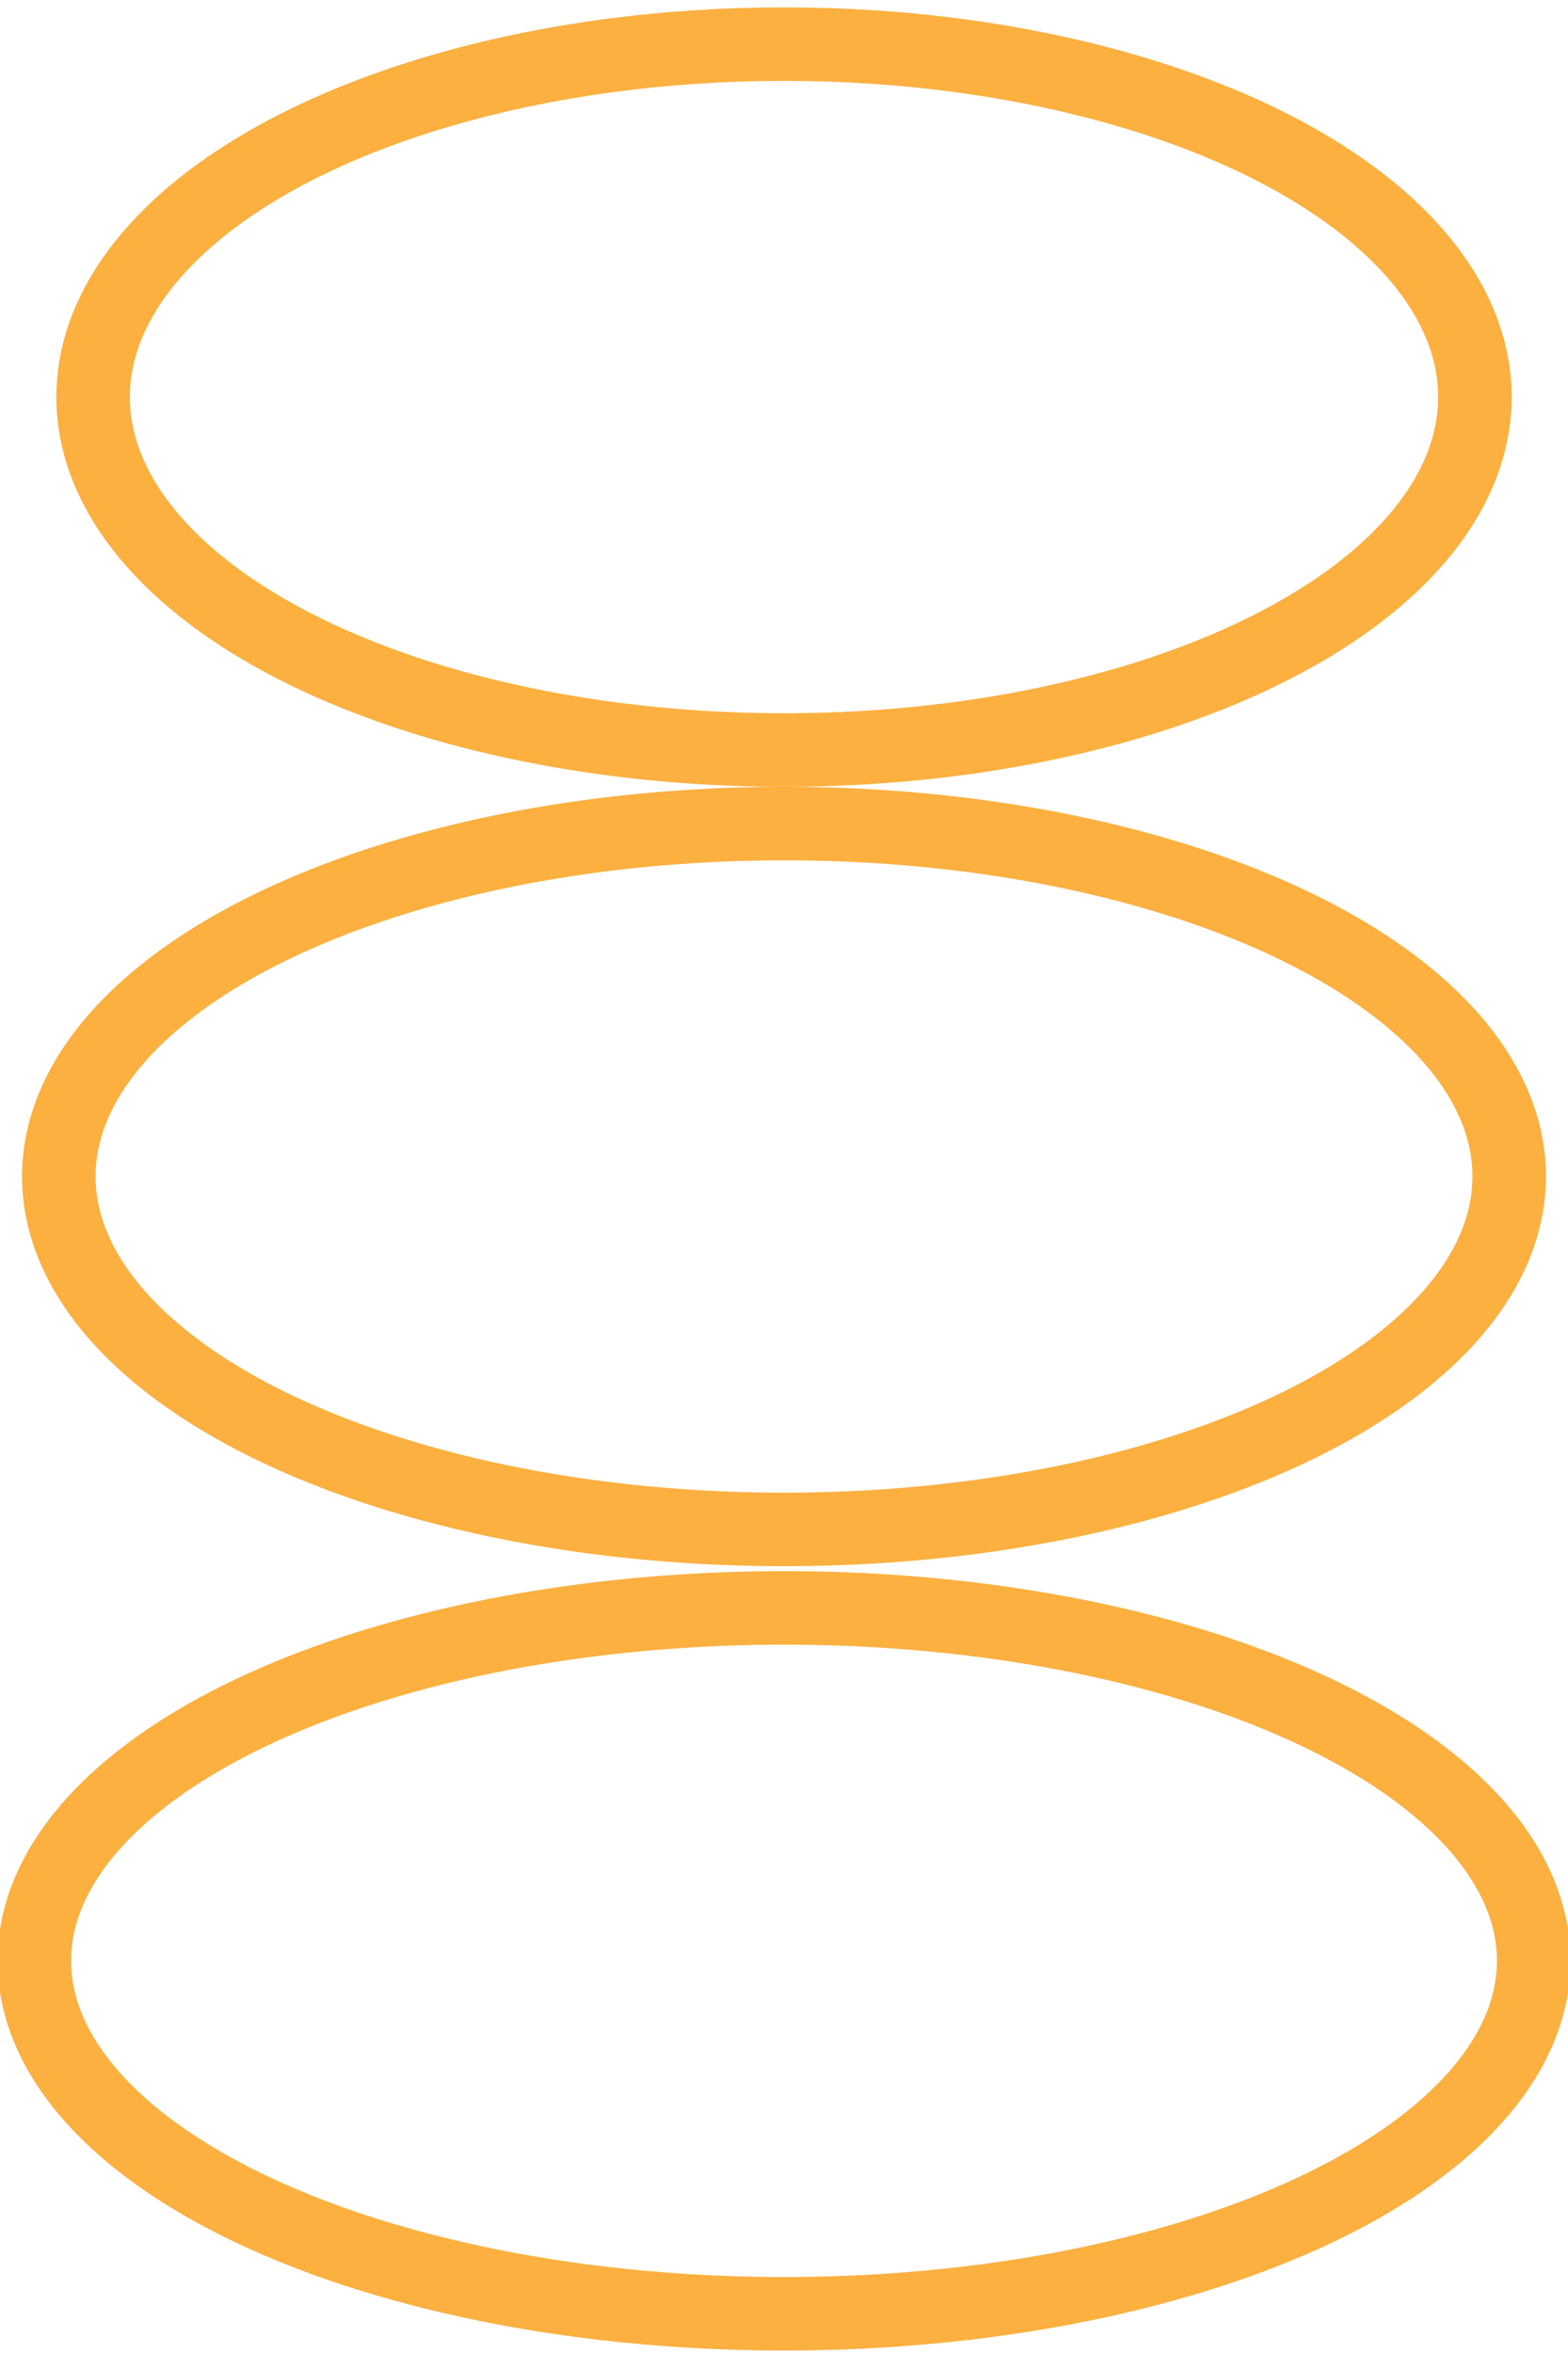 <svg xmlns="http://www.w3.org/2000/svg" viewBox="0 0 32 48" enable-background="new 0 0 32 48">
 <g fill="none" stroke="#fbb040" stroke-width="1.5" stroke-miterlimit="10">
  <ellipse cx="16" cy="40" rx="15.3" ry="7.2"/>
  <ellipse cx="16" cy="24" rx="14.8" ry="7.2"/>
  <ellipse cx="16" cy="8.1" rx="14.1" ry="7.2"/>
 </g>
</svg>

